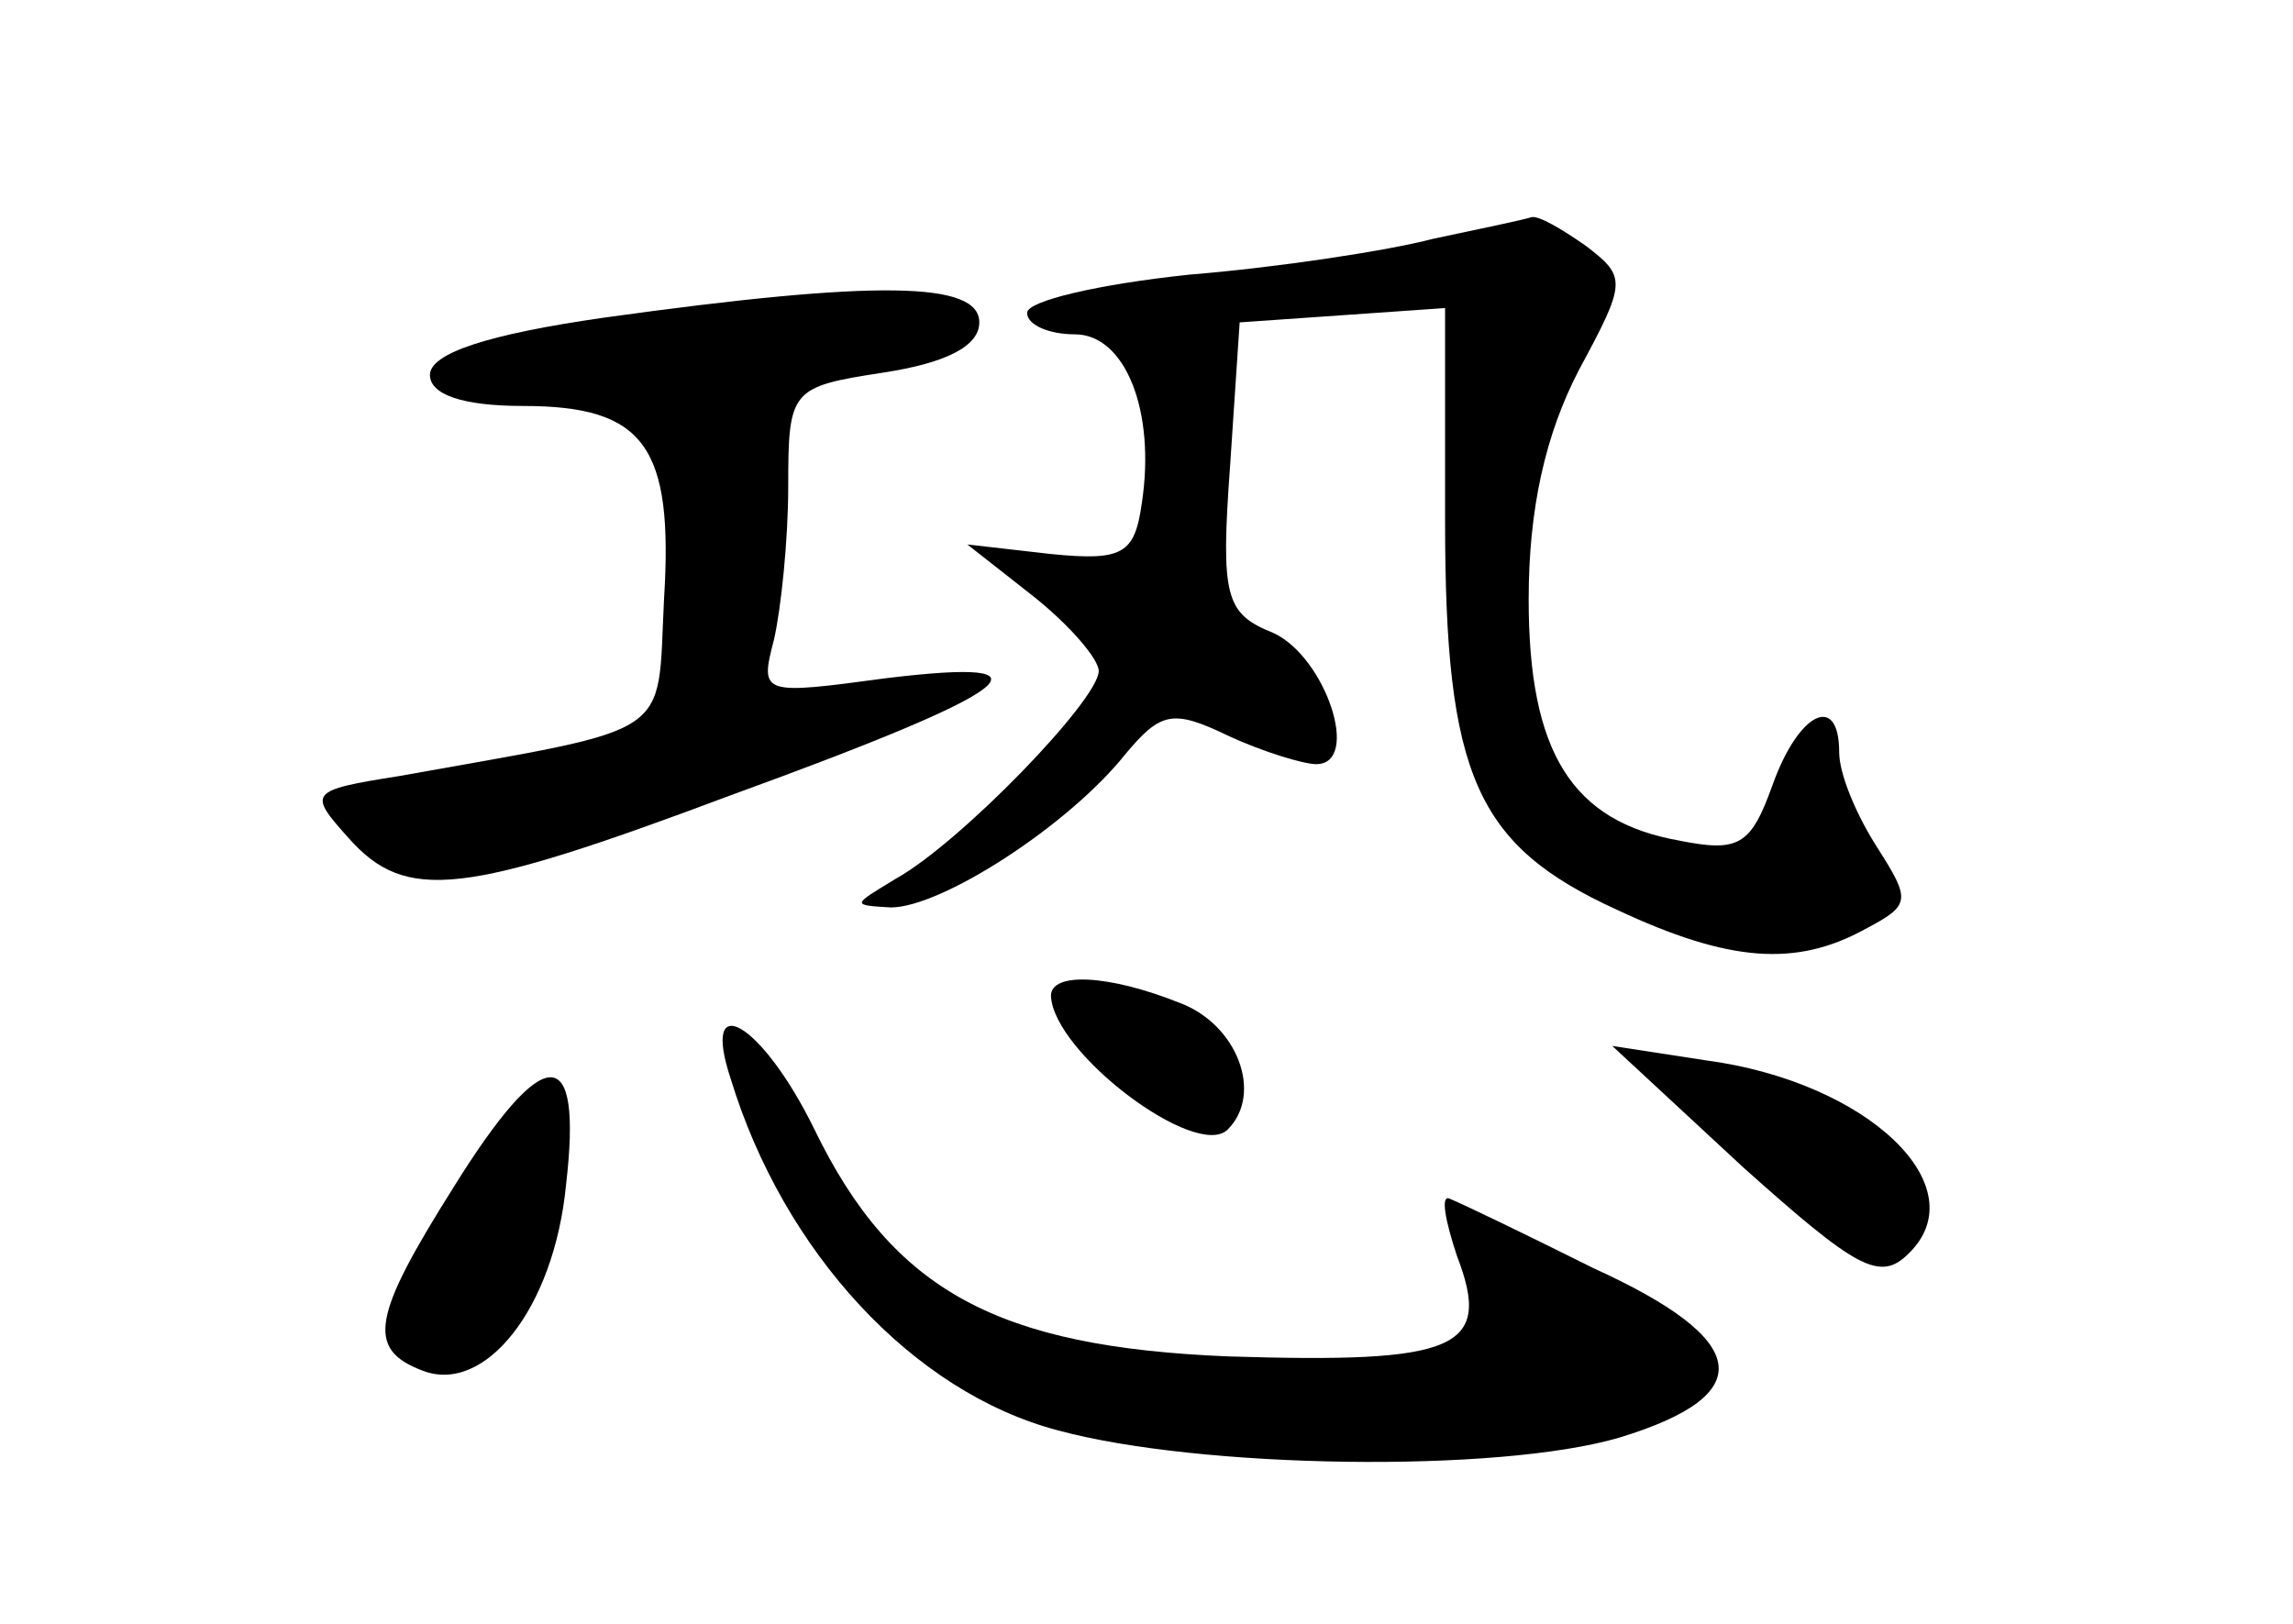 <?xml version="1.0" standalone="no"?>
<!DOCTYPE svg PUBLIC "-//W3C//DTD SVG 20010904//EN"
 "http://www.w3.org/TR/2001/REC-SVG-20010904/DTD/svg10.dtd">
<svg version="1.0" xmlns="http://www.w3.org/2000/svg"
 width="96pt" height="68pt" viewBox="0 0 96 68"
 preserveAspectRatio="xMidYMid meet">
<g transform="translate(0,68) scale(0.1,-0.1)"
fill="#000000" stroke="none">
<path d="M600 580 c-19 -5 -65 -12 -102 -15 -38 -4 -68 -11 -68 -16 0 -5 9 -9
20 -9 21 0 34 -32 28 -71 -3 -21 -8 -24 -38 -21 l-35 4 28 -22 c15 -12 27 -26
27 -31 0 -12 -58 -72 -85 -87 -18 -11 -19 -11 -2 -12 21 0 74 34 98 64 15 18
20 19 43 8 15 -7 32 -12 37 -12 19 0 4 45 -18 55 -20 8 -22 15 -18 70 l4 60
43 3 43 3 0 -89 c0 -107 13 -136 72 -163 47 -22 75 -24 104 -8 19 10 19 12 5
34 -9 14 -16 31 -16 40 0 25 -17 17 -28 -14 -9 -25 -14 -28 -39 -23 -45 8 -63
37 -63 101 0 38 7 69 21 96 20 37 20 39 3 52 -10 7 -20 13 -23 12 -3 -1 -22
-5 -41 -9z"/>
<path d="M253 547 c-49 -7 -73 -15 -73 -24 0 -8 13 -13 39 -13 51 0 63 -17 59
-81 -3 -59 6 -53 -111 -74 -38 -6 -38 -7 -21 -26 24 -27 48 -24 160 18 121 44
139 58 65 49 -52 -7 -53 -7 -47 16 3 13 6 42 6 64 0 41 1 42 40 48 26 4 40 11
40 21 0 17 -42 18 -157 2z"/>
<path d="M440 263 c1 -24 61 -69 74 -56 15 15 4 44 -20 53 -30 12 -54 13 -54
3z"/>
<path d="M306 228 c22 -72 76 -131 137 -147 59 -16 184 -18 235 -3 59 18 55
41 -11 71 -28 14 -55 27 -60 29 -4 2 -2 -9 3 -24 15 -39 0 -45 -96 -42 -96 4
-140 27 -173 95 -22 45 -48 60 -35 21z"/>
<path d="M730 191 c47 -42 57 -48 69 -36 29 28 -17 72 -85 81 l-39 6 55 -51z"/>
<path d="M190 183 c-34 -54 -37 -68 -13 -77 26 -10 55 26 60 78 7 60 -9 60
-47 -1z"/>
</g>
</svg>
